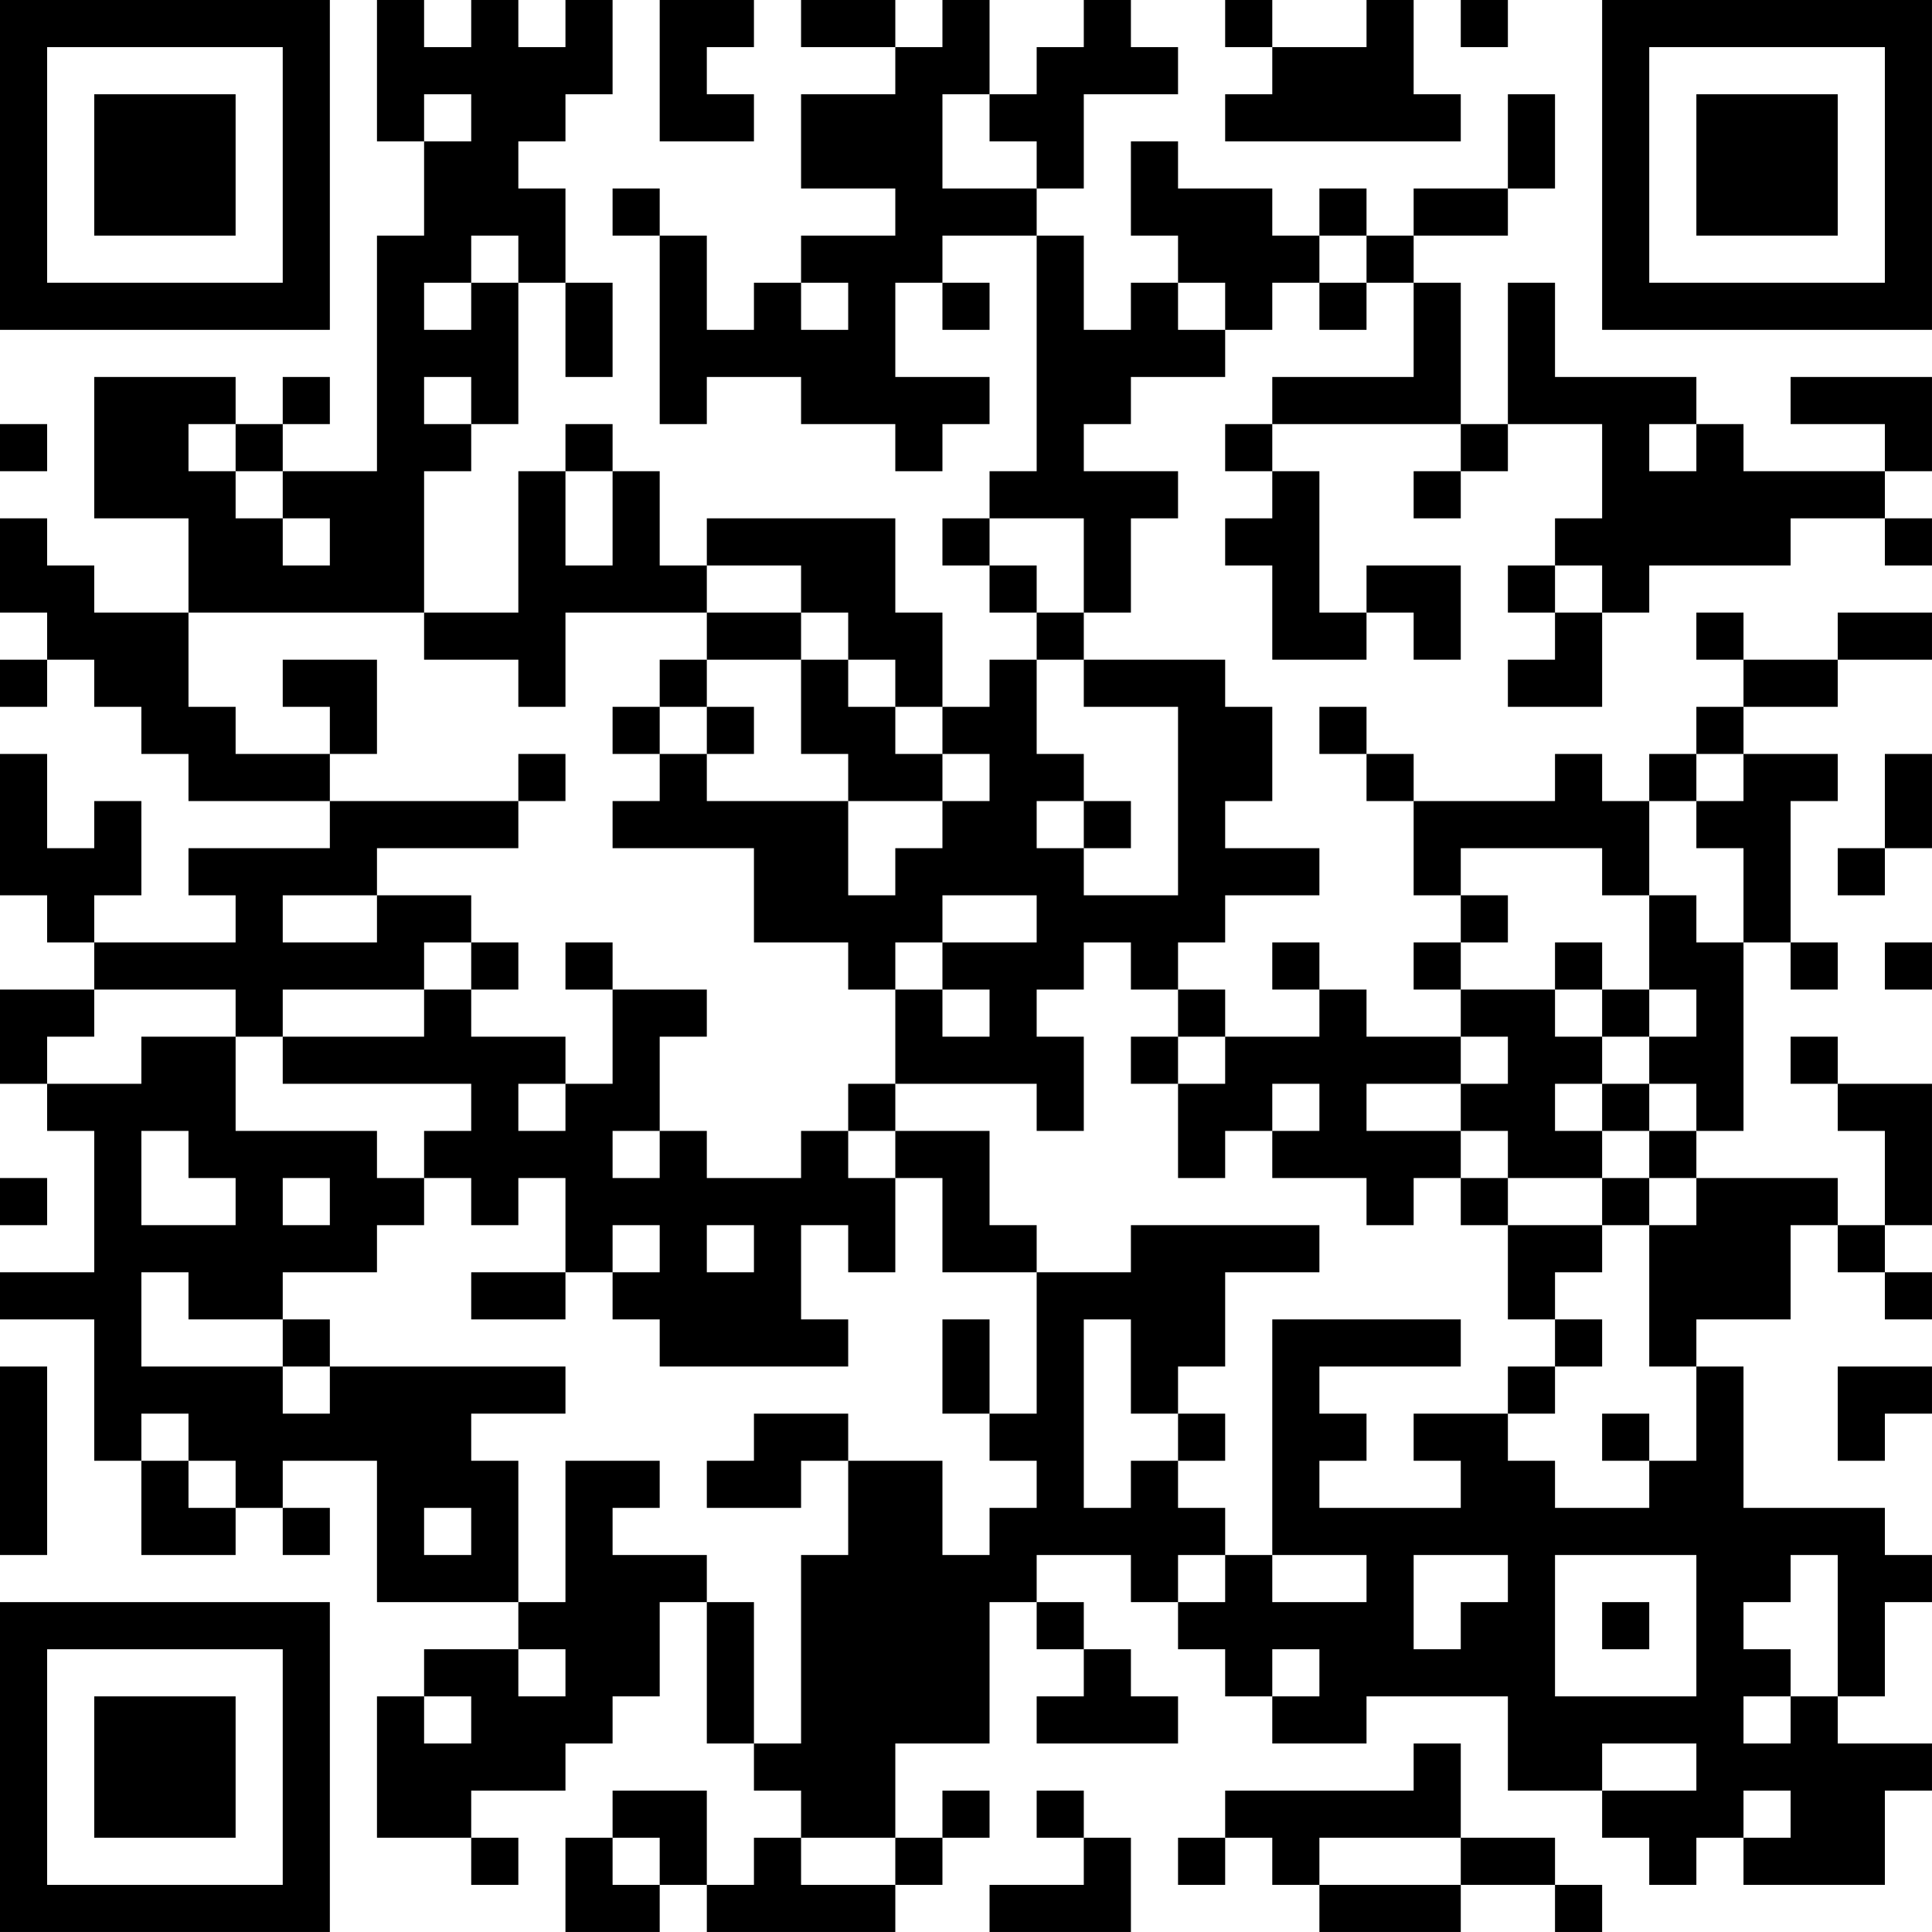<?xml version="1.0" encoding="UTF-8"?>
<svg xmlns="http://www.w3.org/2000/svg" version="1.1" width="200" height="200" viewBox="0 0 200 200"><rect x="0" y="0" width="200" height="200" fill="#ffffff"/><g transform="scale(4.878)"><g transform="translate(0,0)"><path fill-rule="evenodd" d="M8 0L8 3L9 3L9 5L8 5L8 10L6 10L6 9L7 9L7 8L6 8L6 9L5 9L5 8L2 8L2 11L4 11L4 13L2 13L2 12L1 12L1 11L0 11L0 13L1 13L1 14L0 14L0 15L1 15L1 14L2 14L2 15L3 15L3 16L4 16L4 17L7 17L7 18L4 18L4 19L5 19L5 20L2 20L2 19L3 19L3 17L2 17L2 18L1 18L1 16L0 16L0 19L1 19L1 20L2 20L2 21L0 21L0 23L1 23L1 24L2 24L2 27L0 27L0 28L2 28L2 31L3 31L3 33L5 33L5 32L6 32L6 33L7 33L7 32L6 32L6 31L8 31L8 34L11 34L11 35L9 35L9 36L8 36L8 39L10 39L10 40L11 40L11 39L10 39L10 38L12 38L12 37L13 37L13 36L14 36L14 34L15 34L15 37L16 37L16 38L17 38L17 39L16 39L16 40L15 40L15 38L13 38L13 39L12 39L12 41L14 41L14 40L15 40L15 41L19 41L19 40L20 40L20 39L21 39L21 38L20 38L20 39L19 39L19 37L21 37L21 34L22 34L22 35L23 35L23 36L22 36L22 37L25 37L25 36L24 36L24 35L23 35L23 34L22 34L22 33L24 33L24 34L25 34L25 35L26 35L26 36L27 36L27 37L29 37L29 36L32 36L32 38L34 38L34 39L35 39L35 40L36 40L36 39L37 39L37 40L40 40L40 38L41 38L41 37L39 37L39 36L40 36L40 34L41 34L41 33L40 33L40 32L37 32L37 29L36 29L36 28L38 28L38 26L39 26L39 27L40 27L40 28L41 28L41 27L40 27L40 26L41 26L41 23L39 23L39 22L38 22L38 23L39 23L39 24L40 24L40 26L39 26L39 25L36 25L36 24L37 24L37 20L38 20L38 21L39 21L39 20L38 20L38 17L39 17L39 16L37 16L37 15L39 15L39 14L41 14L41 13L39 13L39 14L37 14L37 13L36 13L36 14L37 14L37 15L36 15L36 16L35 16L35 17L34 17L34 16L33 16L33 17L30 17L30 16L29 16L29 15L28 15L28 16L29 16L29 17L30 17L30 19L31 19L31 20L30 20L30 21L31 21L31 22L29 22L29 21L28 21L28 20L27 20L27 21L28 21L28 22L26 22L26 21L25 21L25 20L26 20L26 19L28 19L28 18L26 18L26 17L27 17L27 15L26 15L26 14L23 14L23 13L24 13L24 11L25 11L25 10L23 10L23 9L24 9L24 8L26 8L26 7L27 7L27 6L28 6L28 7L29 7L29 6L30 6L30 8L27 8L27 9L26 9L26 10L27 10L27 11L26 11L26 12L27 12L27 14L29 14L29 13L30 13L30 14L31 14L31 12L29 12L29 13L28 13L28 10L27 10L27 9L31 9L31 10L30 10L30 11L31 11L31 10L32 10L32 9L34 9L34 11L33 11L33 12L32 12L32 13L33 13L33 14L32 14L32 15L34 15L34 13L35 13L35 12L38 12L38 11L40 11L40 12L41 12L41 11L40 11L40 10L41 10L41 8L38 8L38 9L40 9L40 10L37 10L37 9L36 9L36 8L33 8L33 6L32 6L32 9L31 9L31 6L30 6L30 5L32 5L32 4L33 4L33 2L32 2L32 4L30 4L30 5L29 5L29 4L28 4L28 5L27 5L27 4L25 4L25 3L24 3L24 5L25 5L25 6L24 6L24 7L23 7L23 5L22 5L22 4L23 4L23 2L25 2L25 1L24 1L24 0L23 0L23 1L22 1L22 2L21 2L21 0L20 0L20 1L19 1L19 0L17 0L17 1L19 1L19 2L17 2L17 4L19 4L19 5L17 5L17 6L16 6L16 7L15 7L15 5L14 5L14 4L13 4L13 5L14 5L14 9L15 9L15 8L17 8L17 9L19 9L19 10L20 10L20 9L21 9L21 8L19 8L19 6L20 6L20 7L21 7L21 6L20 6L20 5L22 5L22 10L21 10L21 11L20 11L20 12L21 12L21 13L22 13L22 14L21 14L21 15L20 15L20 13L19 13L19 11L15 11L15 12L14 12L14 10L13 10L13 9L12 9L12 10L11 10L11 13L9 13L9 10L10 10L10 9L11 9L11 6L12 6L12 8L13 8L13 6L12 6L12 4L11 4L11 3L12 3L12 2L13 2L13 0L12 0L12 1L11 1L11 0L10 0L10 1L9 1L9 0ZM14 0L14 3L16 3L16 2L15 2L15 1L16 1L16 0ZM26 0L26 1L27 1L27 2L26 2L26 3L31 3L31 2L30 2L30 0L29 0L29 1L27 1L27 0ZM31 0L31 1L32 1L32 0ZM9 2L9 3L10 3L10 2ZM20 2L20 4L22 4L22 3L21 3L21 2ZM10 5L10 6L9 6L9 7L10 7L10 6L11 6L11 5ZM28 5L28 6L29 6L29 5ZM17 6L17 7L18 7L18 6ZM25 6L25 7L26 7L26 6ZM9 8L9 9L10 9L10 8ZM0 9L0 10L1 10L1 9ZM4 9L4 10L5 10L5 11L6 11L6 12L7 12L7 11L6 11L6 10L5 10L5 9ZM35 9L35 10L36 10L36 9ZM12 10L12 12L13 12L13 10ZM21 11L21 12L22 12L22 13L23 13L23 11ZM15 12L15 13L12 13L12 15L11 15L11 14L9 14L9 13L4 13L4 15L5 15L5 16L7 16L7 17L11 17L11 18L8 18L8 19L6 19L6 20L8 20L8 19L10 19L10 20L9 20L9 21L6 21L6 22L5 22L5 21L2 21L2 22L1 22L1 23L3 23L3 22L5 22L5 24L8 24L8 25L9 25L9 26L8 26L8 27L6 27L6 28L4 28L4 27L3 27L3 29L6 29L6 30L7 30L7 29L12 29L12 30L10 30L10 31L11 31L11 34L12 34L12 31L14 31L14 32L13 32L13 33L15 33L15 34L16 34L16 37L17 37L17 33L18 33L18 31L20 31L20 33L21 33L21 32L22 32L22 31L21 31L21 30L22 30L22 27L24 27L24 26L28 26L28 27L26 27L26 29L25 29L25 30L24 30L24 28L23 28L23 32L24 32L24 31L25 31L25 32L26 32L26 33L25 33L25 34L26 34L26 33L27 33L27 34L29 34L29 33L27 33L27 28L31 28L31 29L28 29L28 30L29 30L29 31L28 31L28 32L31 32L31 31L30 31L30 30L32 30L32 31L33 31L33 32L35 32L35 31L36 31L36 29L35 29L35 26L36 26L36 25L35 25L35 24L36 24L36 23L35 23L35 22L36 22L36 21L35 21L35 19L36 19L36 20L37 20L37 18L36 18L36 17L37 17L37 16L36 16L36 17L35 17L35 19L34 19L34 18L31 18L31 19L32 19L32 20L31 20L31 21L33 21L33 22L34 22L34 23L33 23L33 24L34 24L34 25L32 25L32 24L31 24L31 23L32 23L32 22L31 22L31 23L29 23L29 24L31 24L31 25L30 25L30 26L29 26L29 25L27 25L27 24L28 24L28 23L27 23L27 24L26 24L26 25L25 25L25 23L26 23L26 22L25 22L25 21L24 21L24 20L23 20L23 21L22 21L22 22L23 22L23 24L22 24L22 23L19 23L19 21L20 21L20 22L21 22L21 21L20 21L20 20L22 20L22 19L20 19L20 20L19 20L19 21L18 21L18 20L16 20L16 18L13 18L13 17L14 17L14 16L15 16L15 17L18 17L18 19L19 19L19 18L20 18L20 17L21 17L21 16L20 16L20 15L19 15L19 14L18 14L18 13L17 13L17 12ZM33 12L33 13L34 13L34 12ZM15 13L15 14L14 14L14 15L13 15L13 16L14 16L14 15L15 15L15 16L16 16L16 15L15 15L15 14L17 14L17 16L18 16L18 17L20 17L20 16L19 16L19 15L18 15L18 14L17 14L17 13ZM6 14L6 15L7 15L7 16L8 16L8 14ZM22 14L22 16L23 16L23 17L22 17L22 18L23 18L23 19L25 19L25 15L23 15L23 14ZM11 16L11 17L12 17L12 16ZM40 16L40 18L39 18L39 19L40 19L40 18L41 18L41 16ZM23 17L23 18L24 18L24 17ZM10 20L10 21L9 21L9 22L6 22L6 23L10 23L10 24L9 24L9 25L10 25L10 26L11 26L11 25L12 25L12 27L10 27L10 28L12 28L12 27L13 27L13 28L14 28L14 29L18 29L18 28L17 28L17 26L18 26L18 27L19 27L19 25L20 25L20 27L22 27L22 26L21 26L21 24L19 24L19 23L18 23L18 24L17 24L17 25L15 25L15 24L14 24L14 22L15 22L15 21L13 21L13 20L12 20L12 21L13 21L13 23L12 23L12 22L10 22L10 21L11 21L11 20ZM33 20L33 21L34 21L34 22L35 22L35 21L34 21L34 20ZM40 20L40 21L41 21L41 20ZM24 22L24 23L25 23L25 22ZM11 23L11 24L12 24L12 23ZM34 23L34 24L35 24L35 23ZM3 24L3 26L5 26L5 25L4 25L4 24ZM13 24L13 25L14 25L14 24ZM18 24L18 25L19 25L19 24ZM0 25L0 26L1 26L1 25ZM6 25L6 26L7 26L7 25ZM31 25L31 26L32 26L32 28L33 28L33 29L32 29L32 30L33 30L33 29L34 29L34 28L33 28L33 27L34 27L34 26L35 26L35 25L34 25L34 26L32 26L32 25ZM13 26L13 27L14 27L14 26ZM15 26L15 27L16 27L16 26ZM6 28L6 29L7 29L7 28ZM20 28L20 30L21 30L21 28ZM0 29L0 33L1 33L1 29ZM39 29L39 31L40 31L40 30L41 30L41 29ZM3 30L3 31L4 31L4 32L5 32L5 31L4 31L4 30ZM16 30L16 31L15 31L15 32L17 32L17 31L18 31L18 30ZM25 30L25 31L26 31L26 30ZM34 30L34 31L35 31L35 30ZM9 32L9 33L10 33L10 32ZM30 33L30 35L31 35L31 34L32 34L32 33ZM33 33L33 36L36 36L36 33ZM38 33L38 34L37 34L37 35L38 35L38 36L37 36L37 37L38 37L38 36L39 36L39 33ZM34 34L34 35L35 35L35 34ZM11 35L11 36L12 36L12 35ZM27 35L27 36L28 36L28 35ZM9 36L9 37L10 37L10 36ZM30 37L30 38L26 38L26 39L25 39L25 40L26 40L26 39L27 39L27 40L28 40L28 41L31 41L31 40L33 40L33 41L34 41L34 40L33 40L33 39L31 39L31 37ZM34 37L34 38L36 38L36 37ZM22 38L22 39L23 39L23 40L21 40L21 41L24 41L24 39L23 39L23 38ZM37 38L37 39L38 39L38 38ZM13 39L13 40L14 40L14 39ZM17 39L17 40L19 40L19 39ZM28 39L28 40L31 40L31 39ZM0 0L0 7L7 7L7 0ZM1 1L1 6L6 6L6 1ZM2 2L2 5L5 5L5 2ZM34 0L34 7L41 7L41 0ZM35 1L35 6L40 6L40 1ZM36 2L36 5L39 5L39 2ZM0 34L0 41L7 41L7 34ZM1 35L1 40L6 40L6 35ZM2 36L2 39L5 39L5 36Z" fill="#000000"/></g></g></svg>
